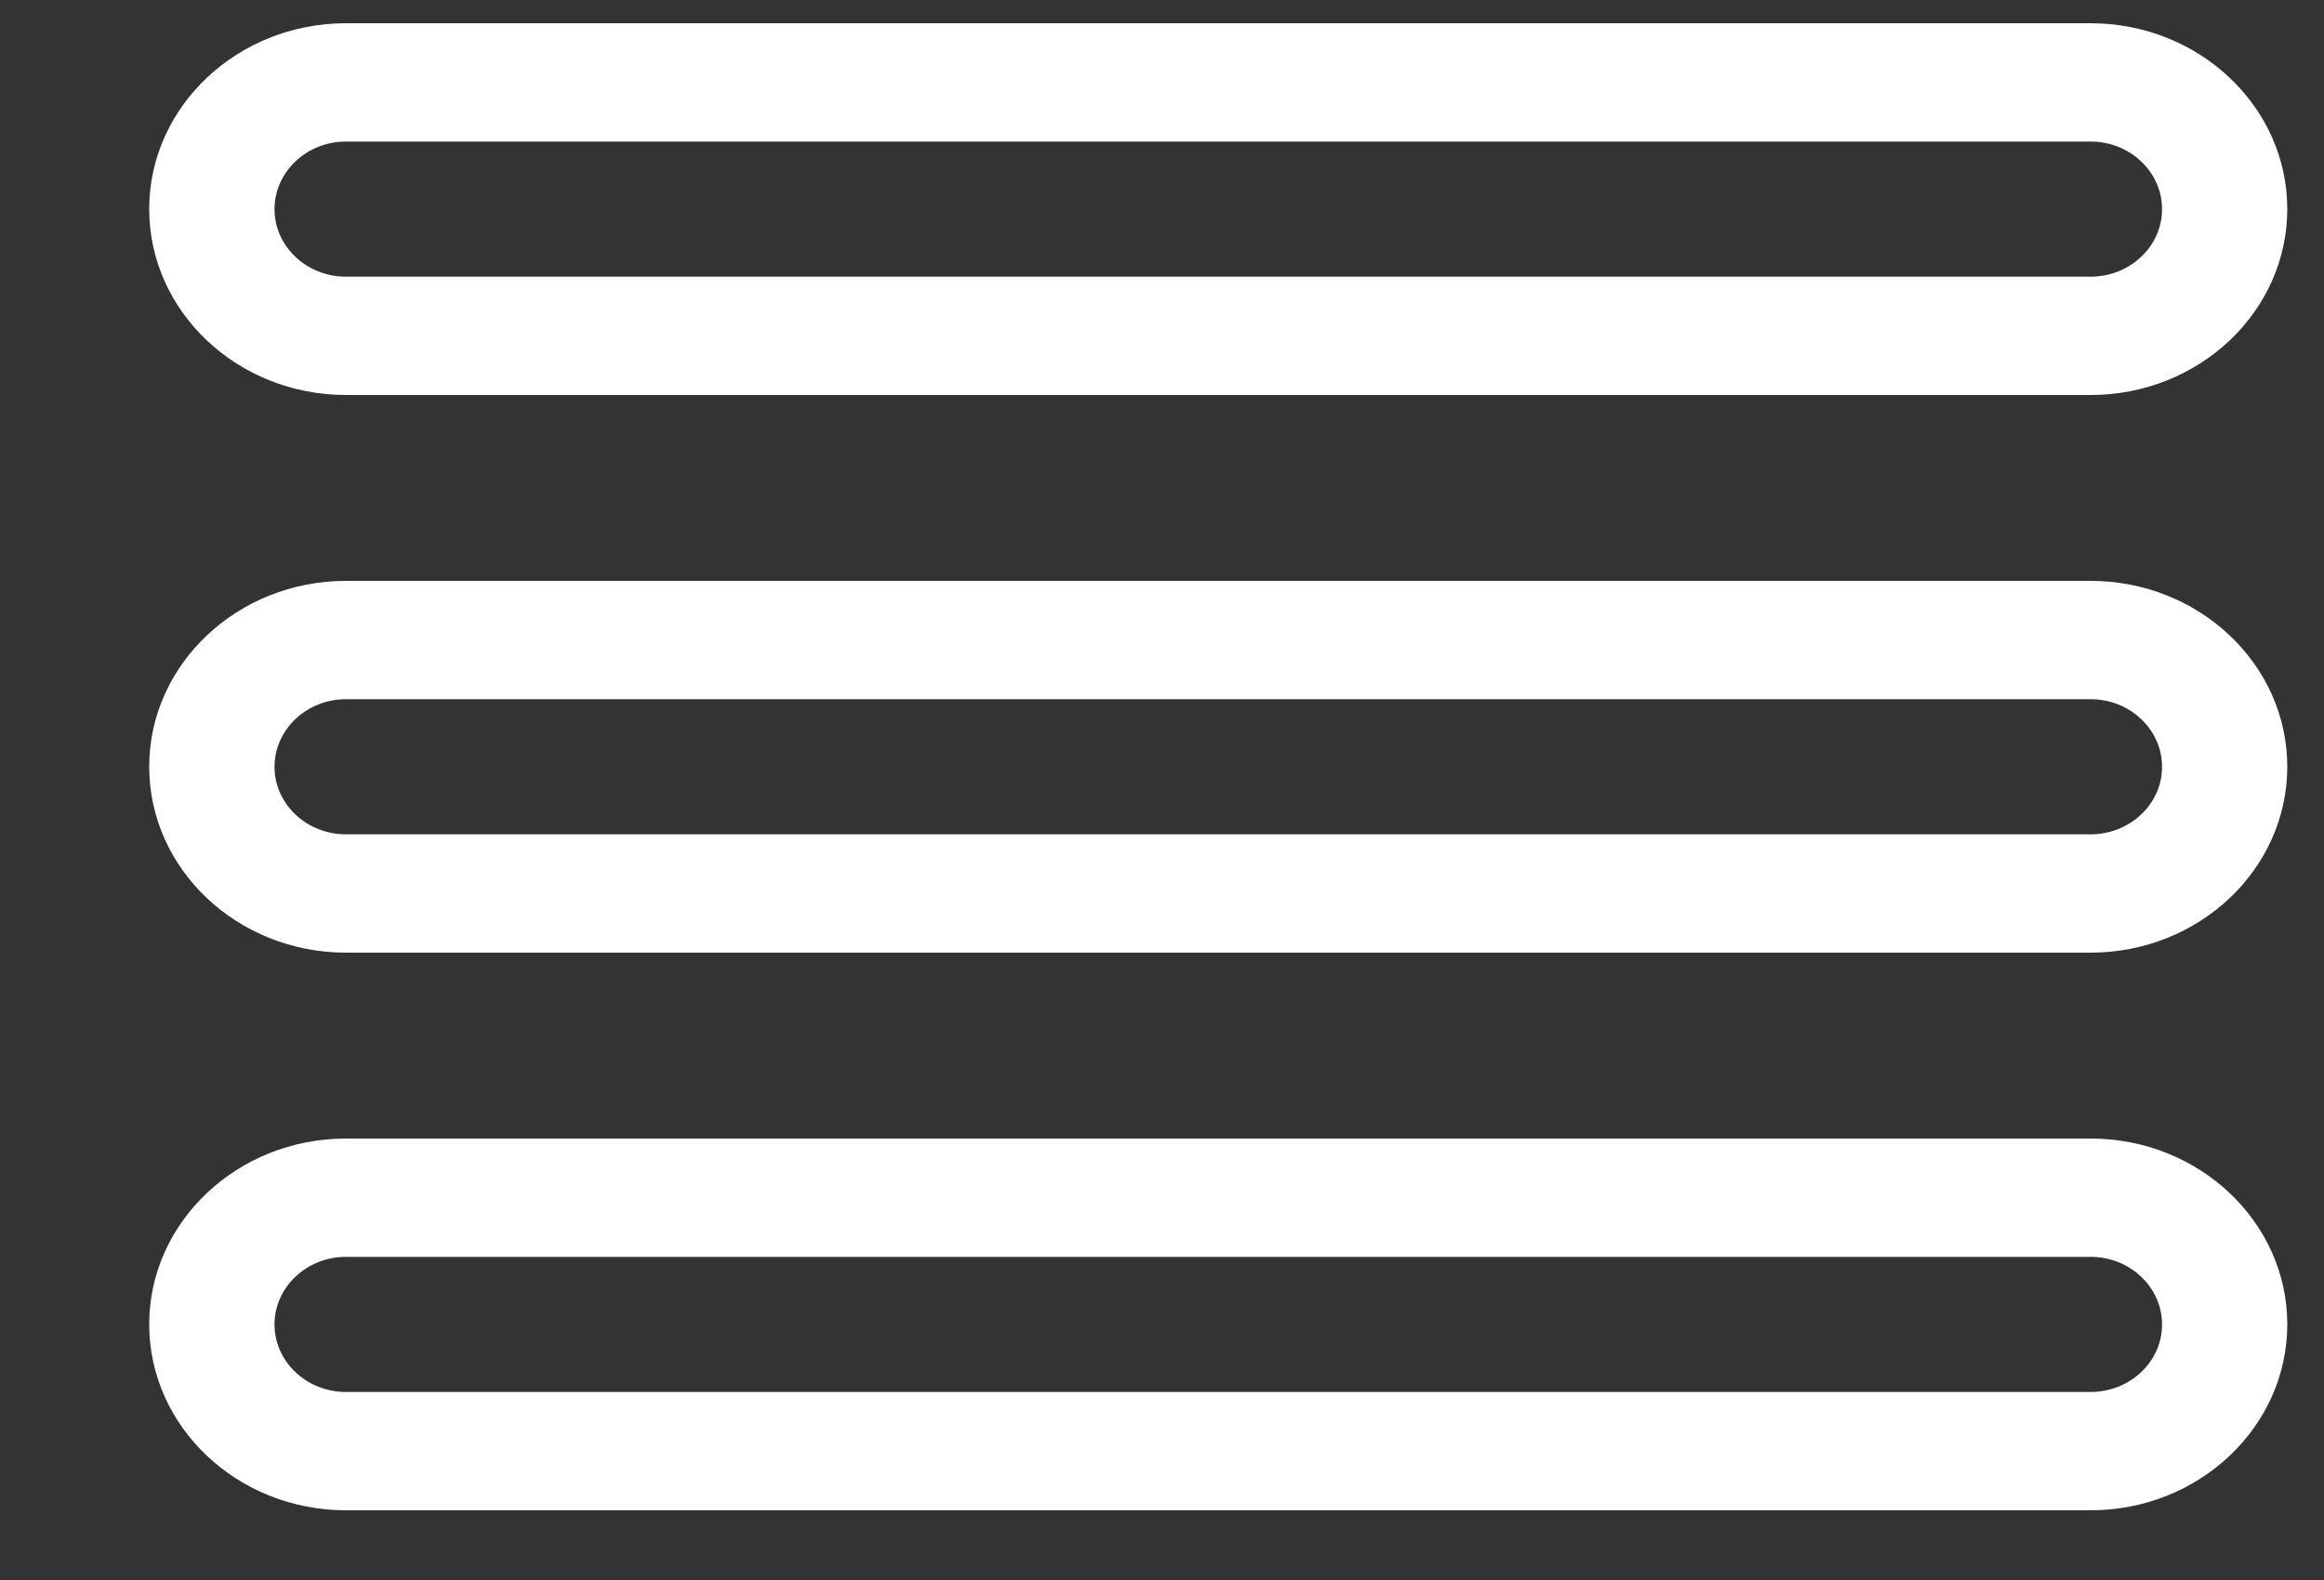 <svg width="25" height="17" viewBox="0 0 25 17" fill="none" xmlns="http://www.w3.org/2000/svg">
<rect x="0" y="0" width="25" height="17" fill="#333333" stroke="none"/>
<g clip-path="url(#clip0)">
<path d="M3.722 12.25H22.489C23.656 12.25 24.605 13.147 24.605 14.249C24.605 15.353 23.656 16.25 22.489 16.25H3.722C2.555 16.25 1.605 15.353 1.605 14.249C1.605 13.147 2.555 12.25 3.722 12.25ZM3.722 14.977H22.489C22.913 14.977 23.258 14.651 23.258 14.251C23.258 13.849 22.913 13.523 22.489 13.523H3.722C3.298 13.523 2.953 13.849 2.953 14.251C2.953 14.651 3.298 14.977 3.722 14.977Z" fill="white"/>
<path d="M22.489 10.25H3.722C2.555 10.25 1.605 9.353 1.605 8.249C1.605 7.147 2.555 6.25 3.722 6.25H22.489C23.656 6.25 24.605 7.147 24.605 8.249C24.605 9.353 23.656 10.25 22.489 10.25ZM22.489 7.523H3.722C3.298 7.523 2.953 7.849 2.953 8.251C2.953 8.651 3.298 8.977 3.722 8.977H22.489C22.913 8.977 23.258 8.651 23.258 8.251C23.258 7.849 22.913 7.523 22.489 7.523Z" fill="white"/>
<path d="M22.489 4.25H3.722C2.555 4.25 1.605 3.353 1.605 2.249C1.605 1.147 2.555 0.25 3.722 0.25H22.489C23.656 0.25 24.605 1.147 24.605 2.249C24.605 3.353 23.656 4.25 22.489 4.25ZM22.489 1.523H3.722C3.298 1.523 2.953 1.849 2.953 2.251C2.953 2.651 3.298 2.977 3.722 2.977H22.489C22.913 2.977 23.258 2.651 23.258 2.251C23.258 1.849 22.913 1.523 22.489 1.523Z" fill="white"/>
</g>
<defs>
<clipPath id="clip0">
<rect width="24" height="16" fill="white" transform="matrix(1 0 0 -1 0.945 16.25)"/>
</clipPath>
</defs>
</svg>
